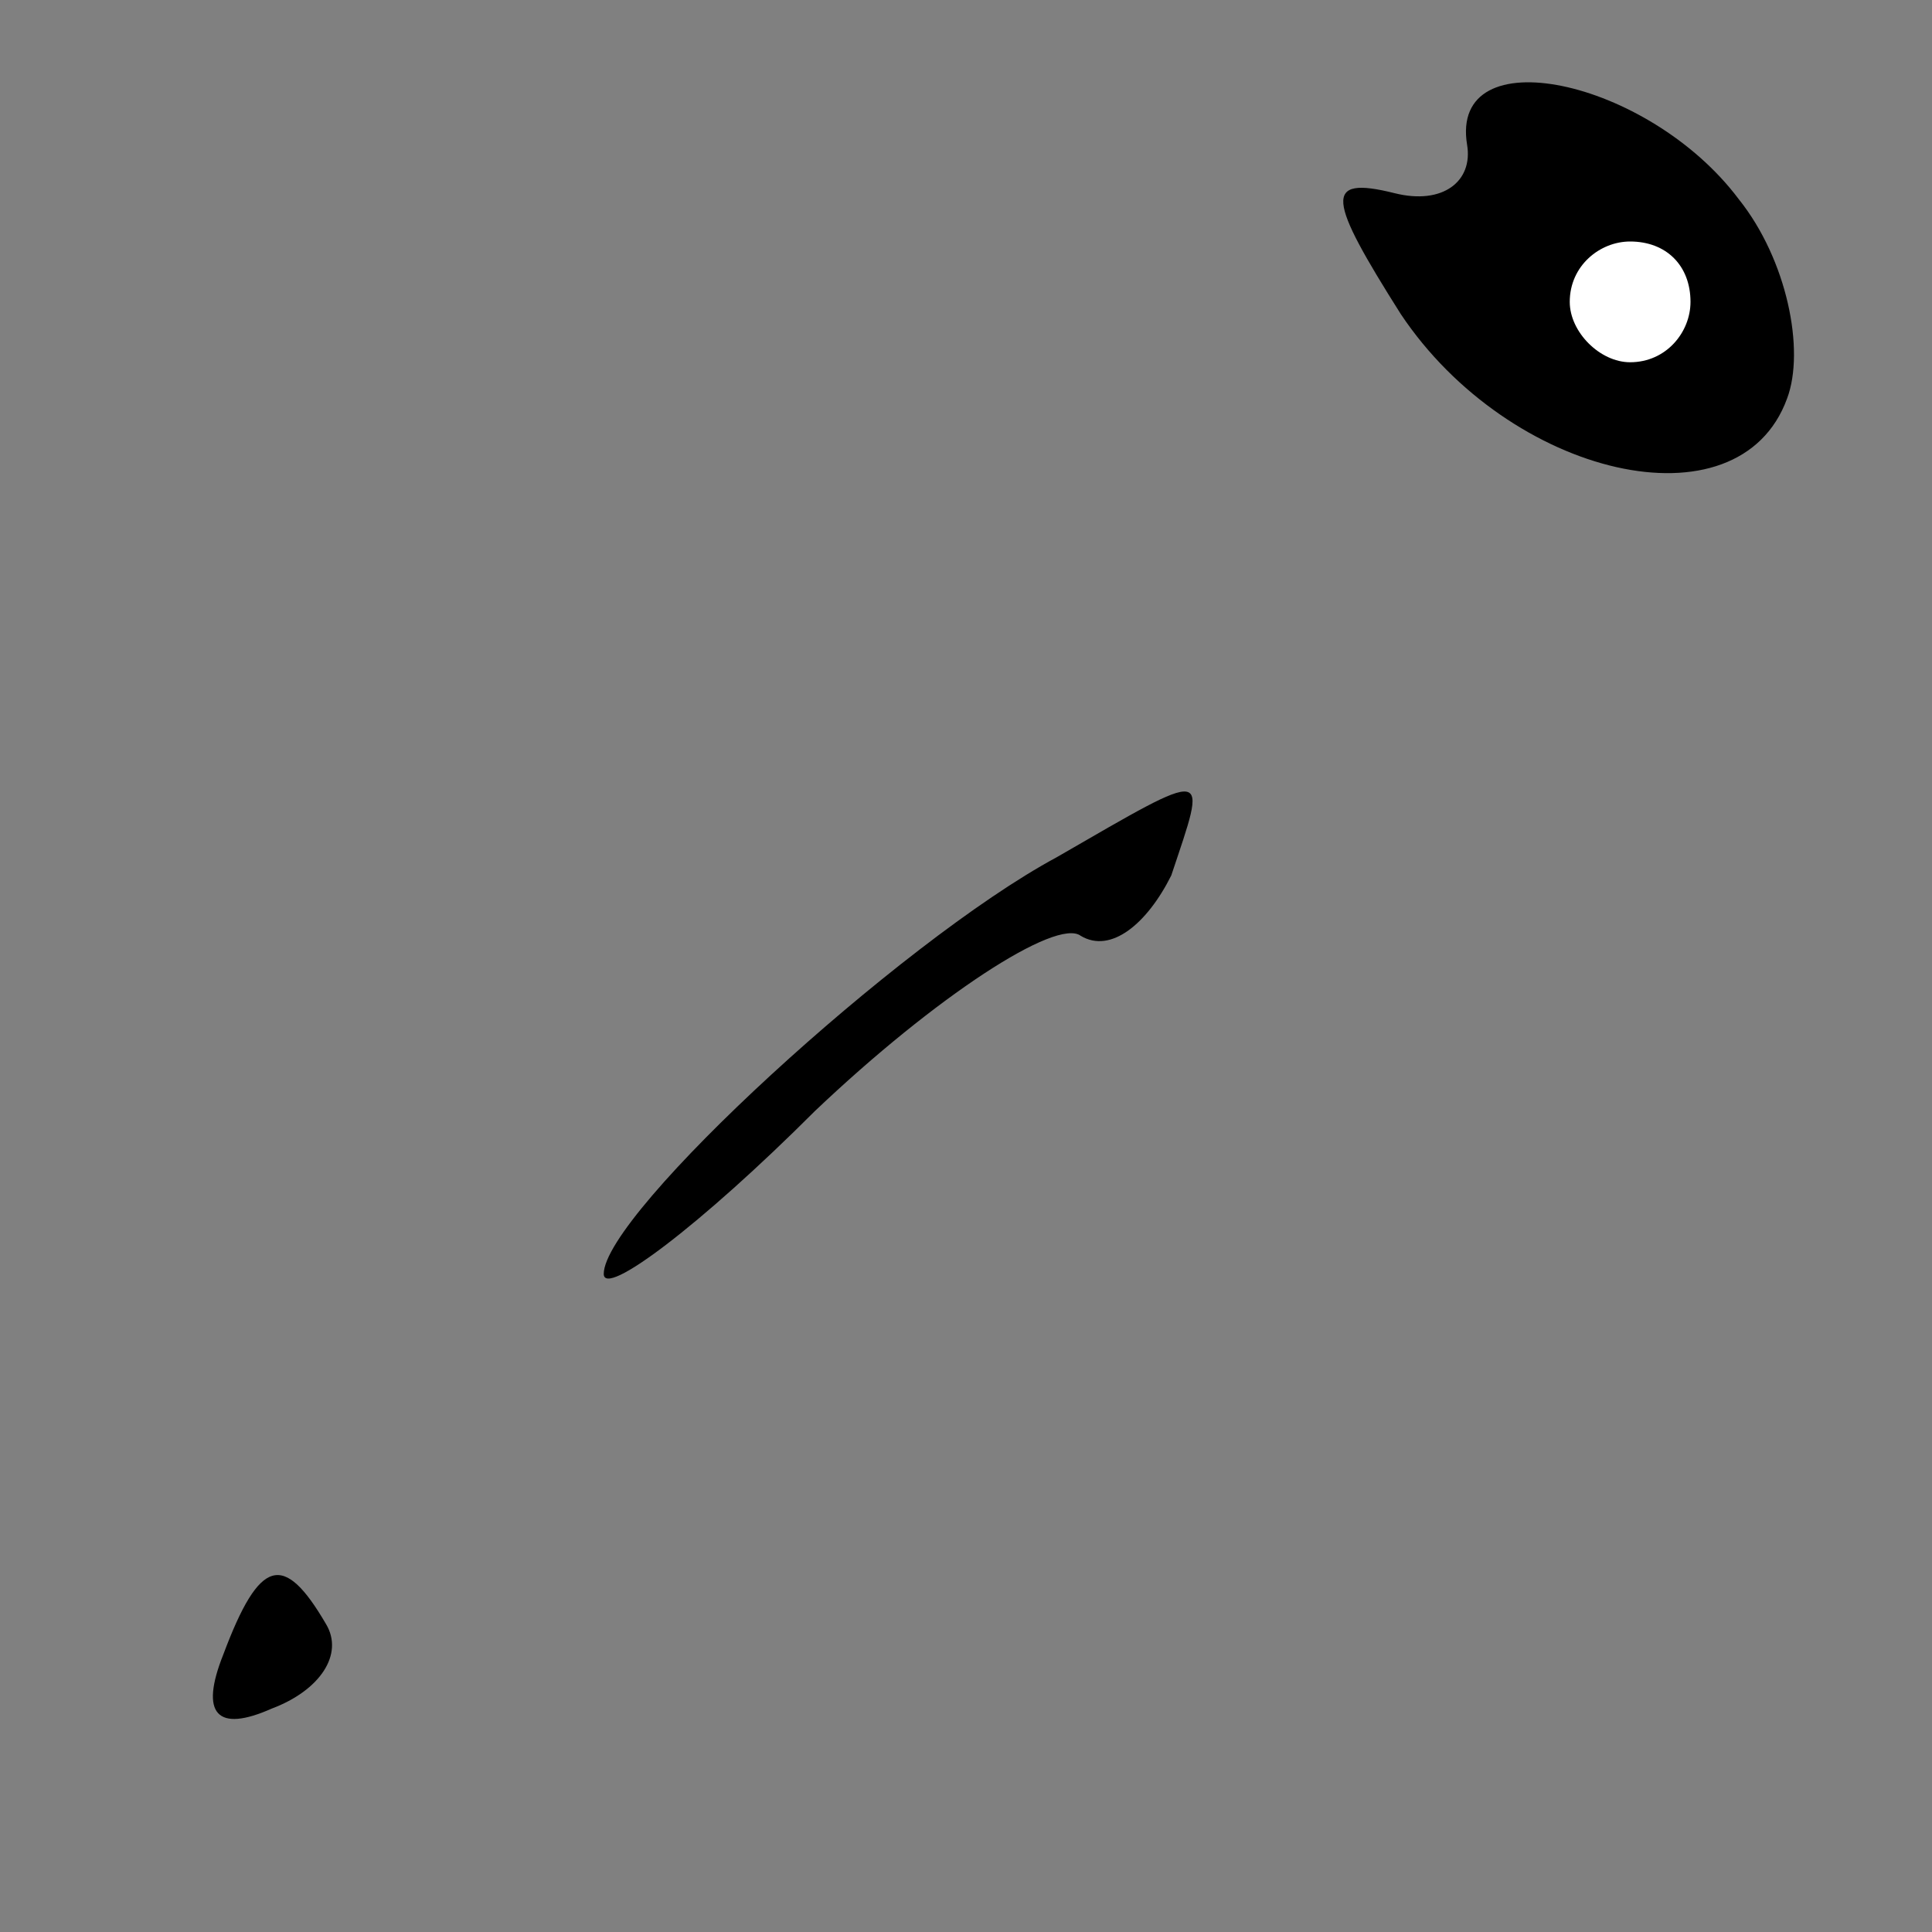 <?xml version="1.0" standalone="no"?>
<!DOCTYPE svg PUBLIC "-//W3C//DTD SVG 20010904//EN"
 "http://www.w3.org/TR/2001/REC-SVG-20010904/DTD/svg10.dtd">
<svg version="1.0" xmlns="http://www.w3.org/2000/svg"
 width="32pt" height="32pt" viewBox="0 0 32 32"
 preserveAspectRatio="xMidYMid meet">
<rect x="0" y="0" width="32" height="32" fill="#808080" stroke="none"/>
<g transform="translate(0,32) scale(0.1,-0.1)"
fill="#000000" stroke="none">
<path fill="#000000" stroke="none" d="M243 296 c1 -6 -4 -10 -12 -8 -12 3
-11 -1 1 -20 18 -27 56 -36 64 -14 3 8 0 23 -8 33 -15 20 -48 27 -45 9z"/>
<path fill="#ffffff" stroke="none" d="M280 270 c0 -5 -4 -10 -10 -10 -5 0
-10 5 -10 10 0 6 5 10 10 10 6 0 10 -4 10 -10z"/>
<path fill="#000000" stroke="none" d="M175 178 c-26 -14 -75 -59 -75 -69 0
-4 16 8 35 27 20 19 40 32 44 29 5 -3 11 2 15 10 6 18 7 18 -19 3z"/>
<path fill="#000000" stroke="none" d="M37 46 c-4 -10 -1 -13 8 -9 8 3 12 9 9
14 -7 12 -11 11 -17 -5z"/>
</g>
</svg>
